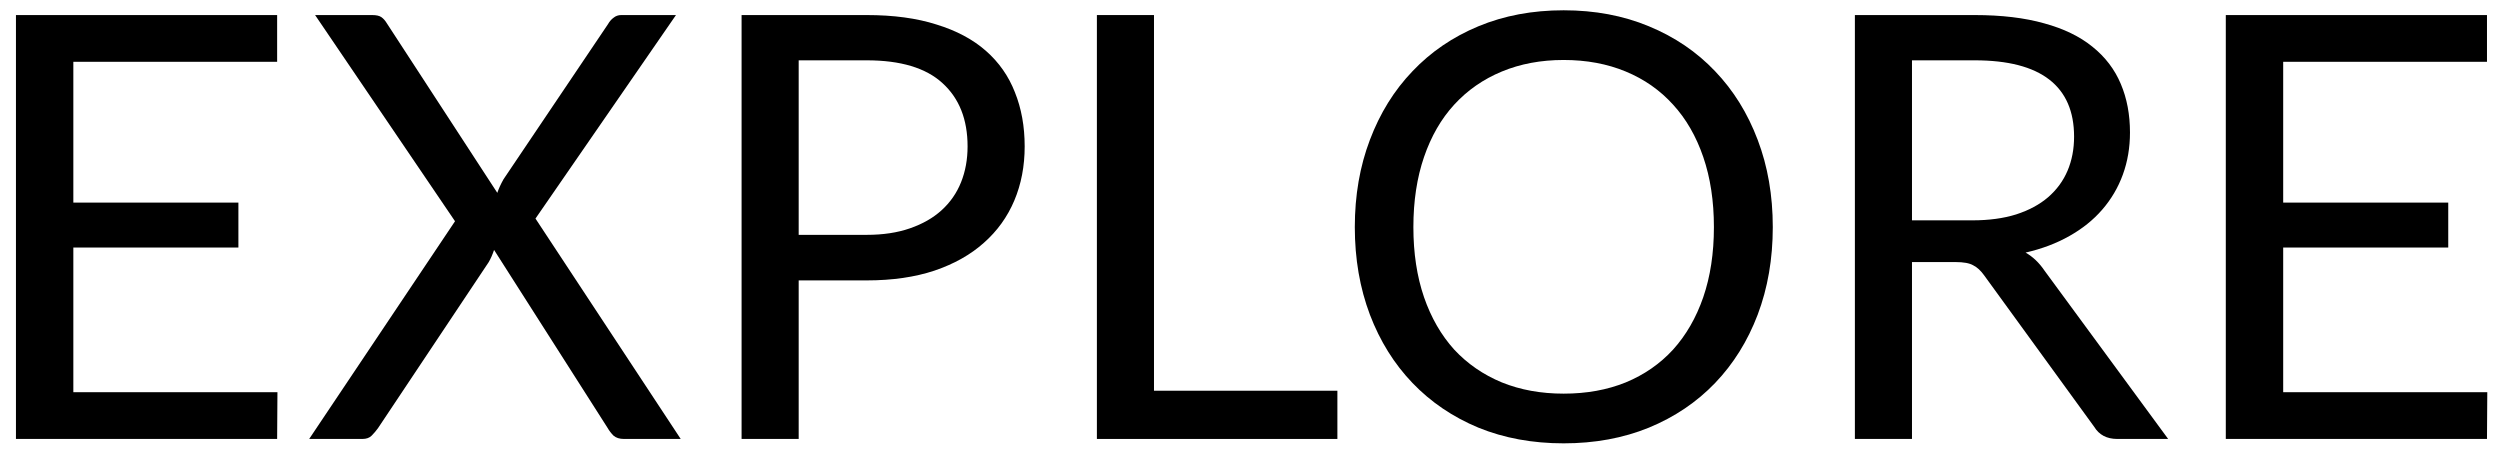 <svg width="131" height="24" viewBox="0 0 131 24" fill="none" xmlns="http://www.w3.org/2000/svg">
<path d="M130.334 20.552L130.318 23.001H116.632V0.789H130.318V3.238H119.639V10.616H128.288V12.972H119.639V20.552H130.334Z" fill="black"/>
<path d="M103.35 11.546C104.218 11.546 104.982 11.443 105.644 11.236C106.315 11.019 106.873 10.719 107.318 10.337C107.772 9.944 108.113 9.479 108.341 8.942C108.568 8.405 108.682 7.811 108.682 7.16C108.682 5.837 108.248 4.84 107.38 4.168C106.512 3.496 105.21 3.161 103.474 3.161H100.188V11.546H103.35ZM113.611 23.001H110.945C110.397 23.001 109.994 22.789 109.736 22.365L103.97 14.429C103.794 14.181 103.603 14.005 103.396 13.902C103.2 13.788 102.89 13.732 102.466 13.732H100.188V23.001H97.196V0.789H103.474C104.879 0.789 106.093 0.934 107.116 1.223C108.139 1.502 108.981 1.91 109.643 2.448C110.314 2.985 110.81 3.636 111.131 4.401C111.451 5.155 111.611 6.002 111.611 6.943C111.611 7.728 111.487 8.462 111.239 9.144C110.991 9.826 110.63 10.44 110.154 10.988C109.689 11.525 109.116 11.985 108.434 12.368C107.762 12.75 106.997 13.039 106.14 13.236C106.522 13.453 106.853 13.768 107.132 14.181L113.611 23.001Z" fill="black"/>
<path d="M92.894 11.901C92.894 13.564 92.63 15.094 92.103 16.489C91.576 17.873 90.832 19.067 89.871 20.069C88.91 21.071 87.753 21.852 86.399 22.41C85.056 22.957 83.568 23.231 81.935 23.231C80.302 23.231 78.814 22.957 77.471 22.41C76.128 21.852 74.976 21.071 74.015 20.069C73.054 19.067 72.31 17.873 71.783 16.489C71.256 15.094 70.992 13.564 70.992 11.901C70.992 10.237 71.256 8.713 71.783 7.328C72.31 5.933 73.054 4.734 74.015 3.732C74.976 2.719 76.128 1.934 77.471 1.376C78.814 0.818 80.302 0.539 81.935 0.539C83.568 0.539 85.056 0.818 86.399 1.376C87.753 1.934 88.91 2.719 89.871 3.732C90.832 4.734 91.576 5.933 92.103 7.328C92.63 8.713 92.894 10.237 92.894 11.901ZM89.809 11.901C89.809 10.537 89.623 9.312 89.251 8.227C88.879 7.142 88.352 6.228 87.67 5.484C86.988 4.729 86.162 4.151 85.19 3.748C84.219 3.345 83.134 3.143 81.935 3.143C80.747 3.143 79.667 3.345 78.696 3.748C77.724 4.151 76.892 4.729 76.2 5.484C75.518 6.228 74.991 7.142 74.619 8.227C74.247 9.312 74.061 10.537 74.061 11.901C74.061 13.265 74.247 14.489 74.619 15.574C74.991 16.649 75.518 17.563 76.2 18.318C76.892 19.062 77.724 19.635 78.696 20.038C79.667 20.431 80.747 20.627 81.935 20.627C83.134 20.627 84.219 20.431 85.19 20.038C86.162 19.635 86.988 19.062 87.67 18.318C88.352 17.563 88.879 16.649 89.251 15.574C89.623 14.489 89.809 13.265 89.809 11.901Z" fill="black"/>
<path d="M70.079 20.474V23.001H57.477V0.789H60.469V20.474H70.079Z" fill="black"/>
<path d="M45.416 12.306C46.273 12.306 47.028 12.192 47.679 11.965C48.34 11.737 48.893 11.422 49.337 11.019C49.792 10.606 50.133 10.115 50.36 9.547C50.588 8.978 50.701 8.353 50.701 7.671C50.701 6.255 50.262 5.15 49.384 4.354C48.516 3.558 47.193 3.161 45.416 3.161H41.851V12.306H45.416ZM45.416 0.789C46.821 0.789 48.041 0.954 49.074 1.285C50.117 1.605 50.98 2.065 51.662 2.665C52.344 3.264 52.851 3.987 53.181 4.835C53.522 5.682 53.693 6.627 53.693 7.671C53.693 8.704 53.512 9.65 53.15 10.508C52.789 11.365 52.257 12.104 51.554 12.724C50.861 13.344 49.999 13.83 48.965 14.181C47.942 14.522 46.759 14.693 45.416 14.693H41.851V23.001H38.859V0.789H45.416Z" fill="black"/>
<path d="M35.669 23.001H32.693C32.466 23.001 32.285 22.944 32.151 22.83C32.027 22.706 31.923 22.572 31.841 22.427L25.889 13.096C25.806 13.344 25.713 13.556 25.61 13.732L19.813 22.427C19.709 22.572 19.596 22.706 19.472 22.83C19.358 22.944 19.198 23.001 18.991 23.001H16.201L23.843 11.593L16.511 0.789H19.503C19.72 0.789 19.88 0.825 19.983 0.898C20.087 0.97 20.18 1.073 20.262 1.208L26.059 10.105C26.131 9.888 26.24 9.65 26.385 9.392L31.856 1.27C31.939 1.125 32.037 1.011 32.151 0.929C32.264 0.836 32.399 0.789 32.554 0.789H35.421L28.059 11.453L35.669 23.001Z" fill="black"/>
<path d="M14.538 20.552L14.522 23.001H0.836V0.789H14.522V3.238H3.843V10.616H12.492V12.972H3.843V20.552H14.538Z" fill="black"/>
</svg>
